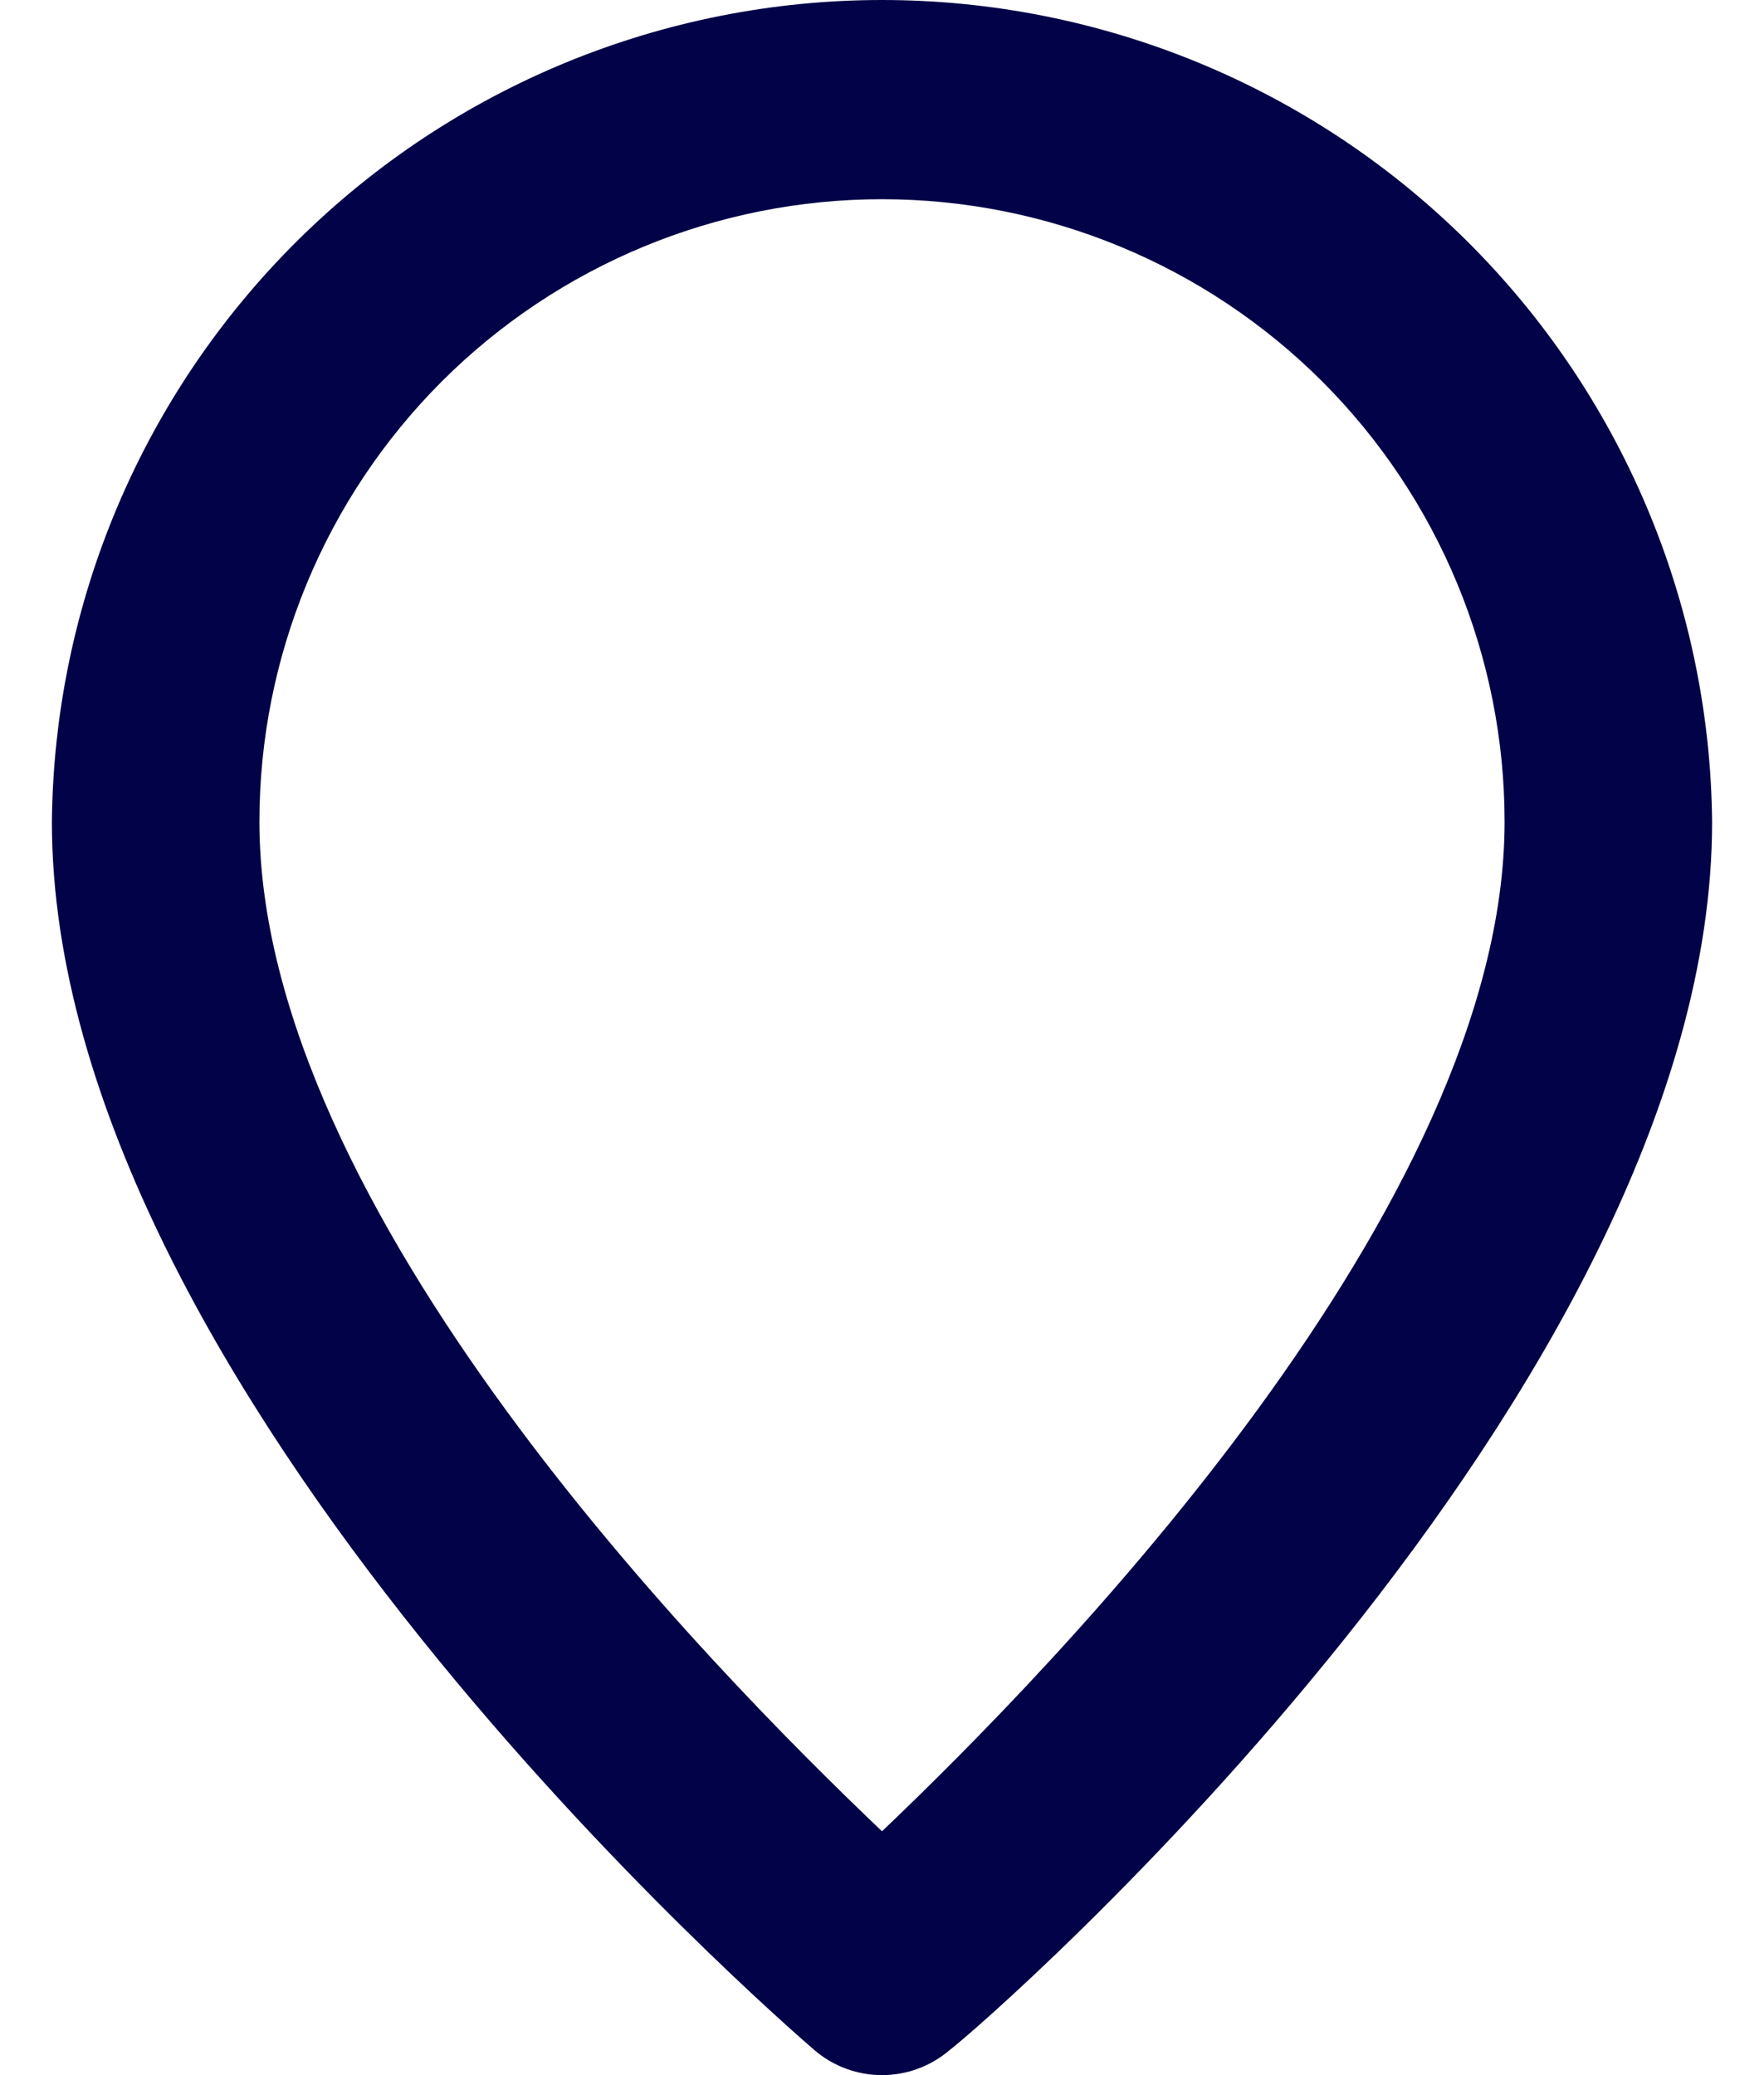 <svg width="17" height="20" viewBox="0 0 17 20" fill="none" xmlns="http://www.w3.org/2000/svg">
<path d="M8.5 1.00146e-08C6.392 -0 4.369 0.832 2.871 2.315C1.373 3.798 0.521 5.812 0.5 7.92C0.5 13.4 7.55 19.5 7.85 19.76C8.031 19.915 8.262 20 8.5 20C8.738 20 8.969 19.915 9.15 19.76C9.5 19.5 16.5 13.4 16.5 7.92C16.479 5.812 15.627 3.798 14.129 2.315C12.631 0.832 10.608 -0 8.5 1.00146e-08ZM8.5 17.65C6.83 16.06 2.5 11.65 2.5 7.92C2.5 6.329 3.132 4.803 4.257 3.677C5.383 2.552 6.909 1.92 8.5 1.92C10.091 1.92 11.617 2.552 12.743 3.677C13.868 4.803 14.5 6.329 14.5 7.92C14.5 11.62 10.17 16.06 8.5 17.65Z" fill="#010247"/>
</svg>
